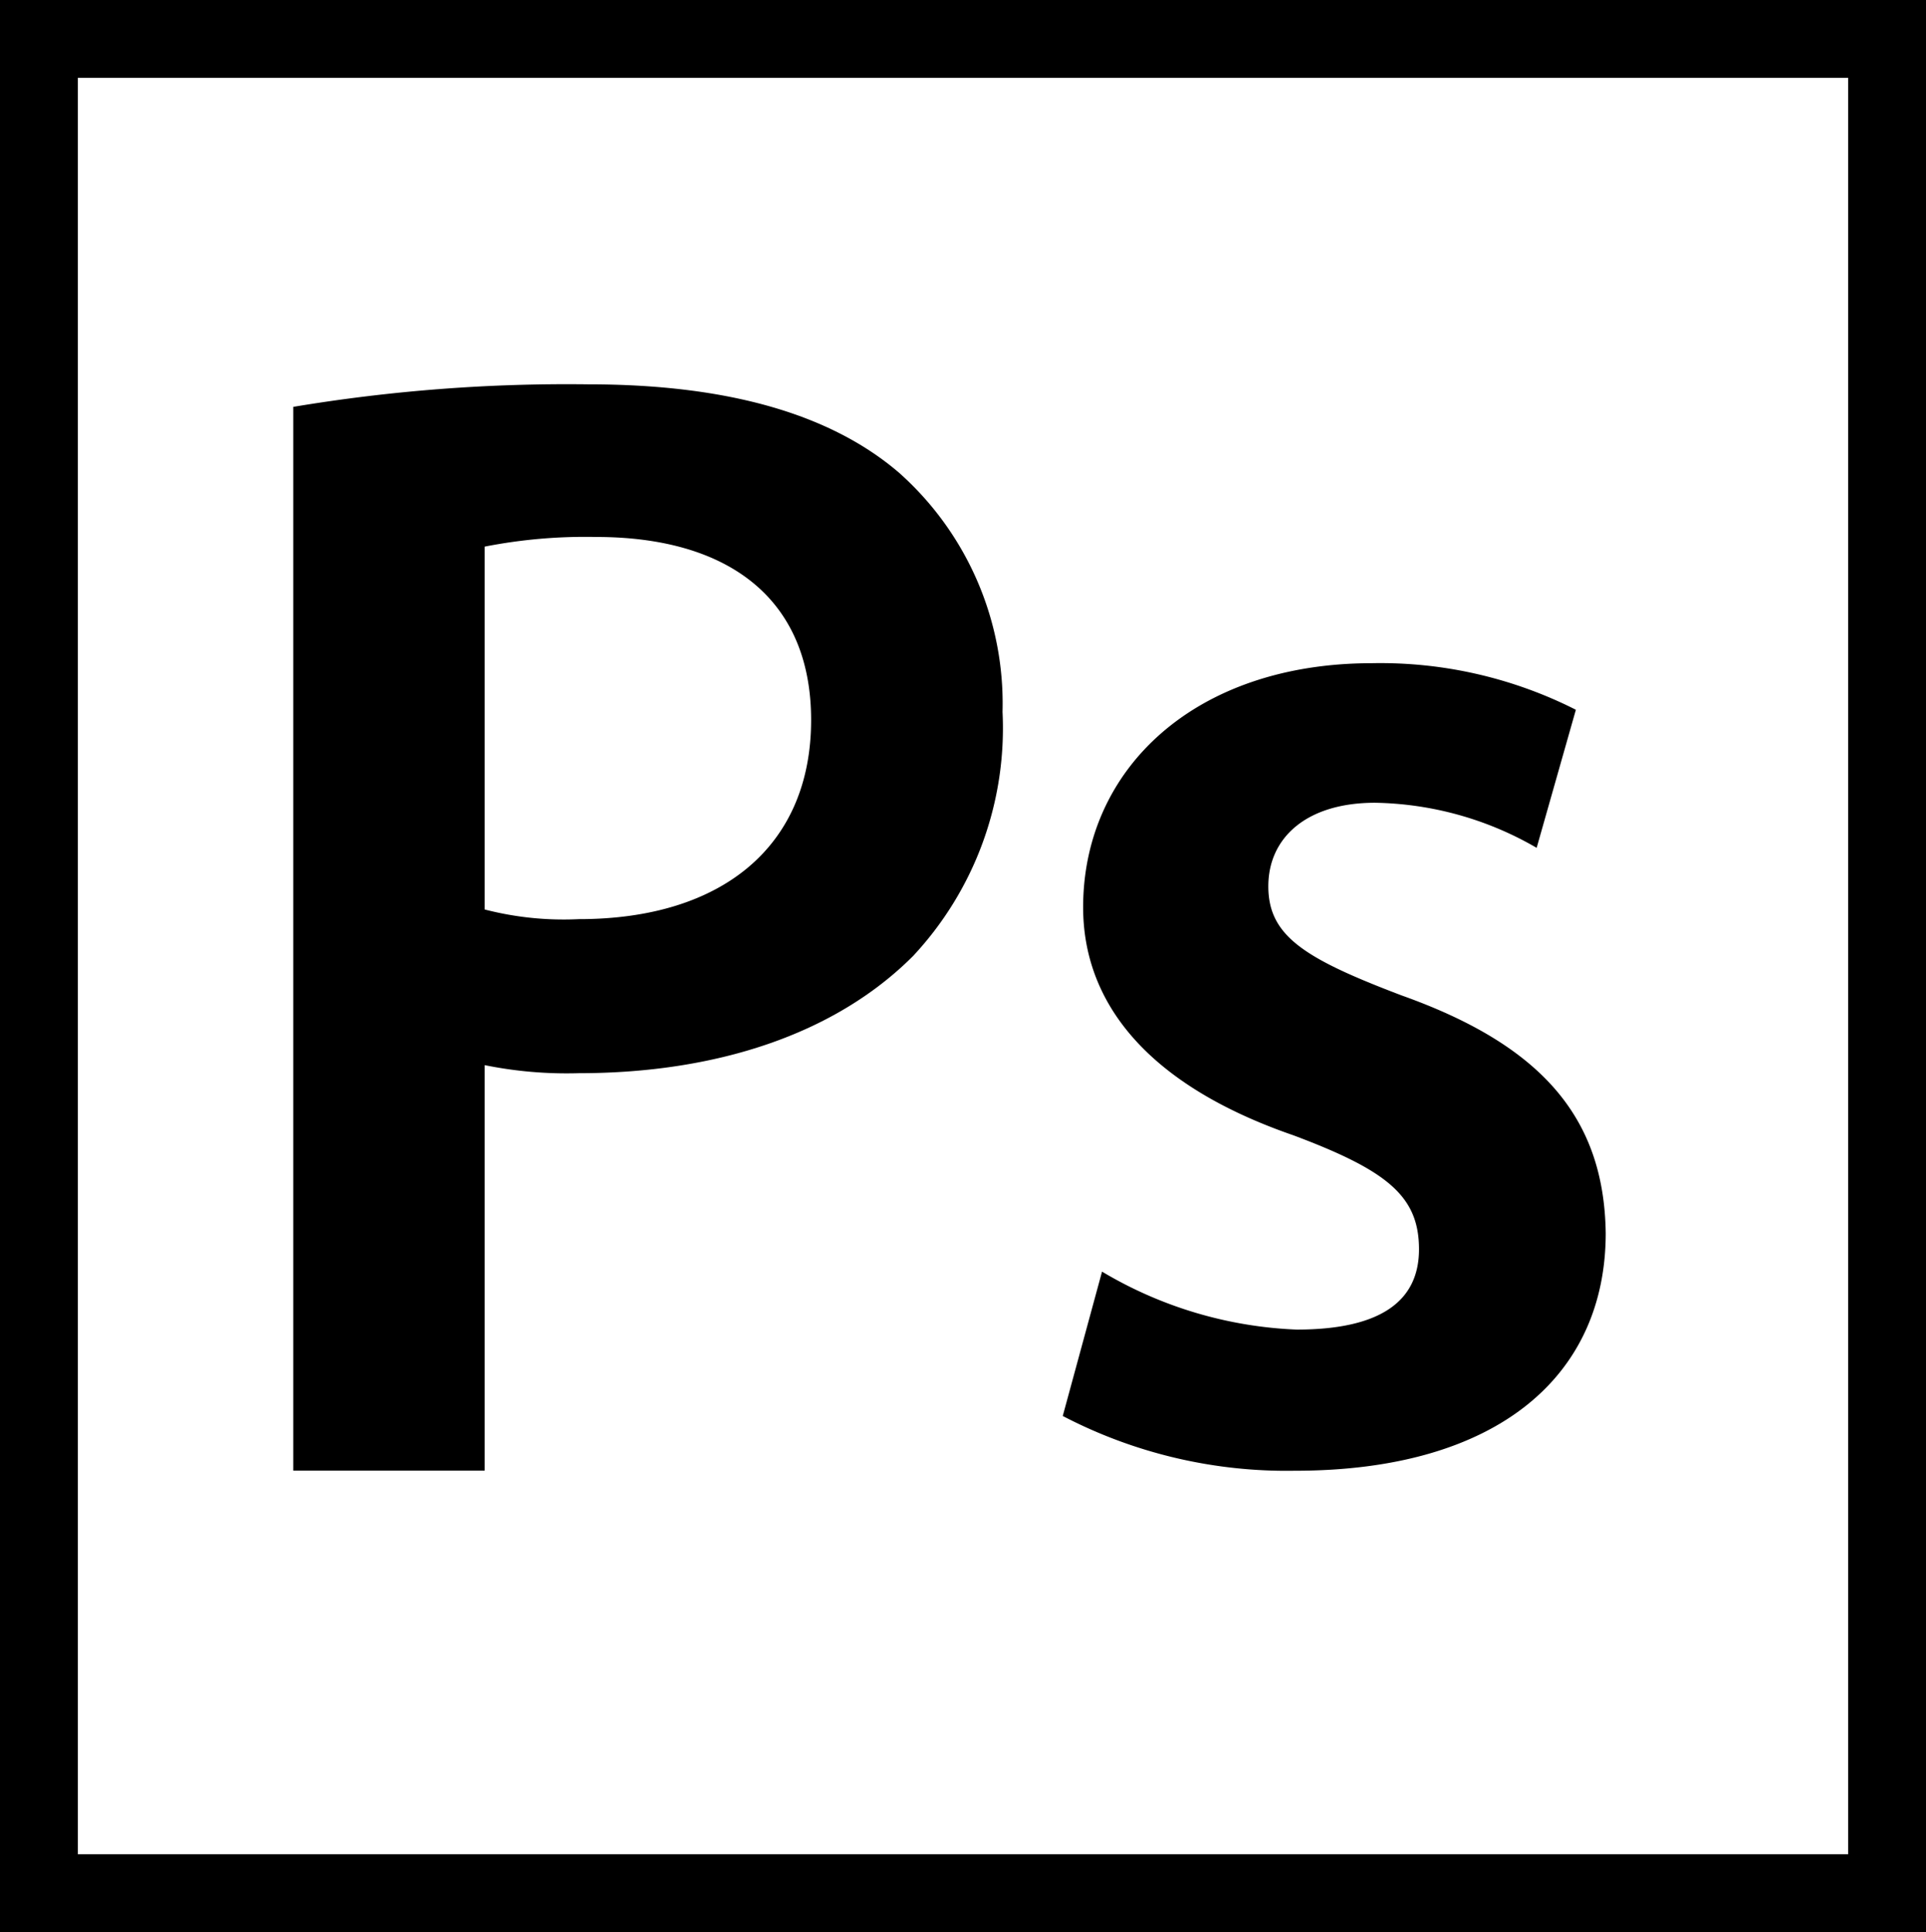 <svg xmlns="http://www.w3.org/2000/svg" width="59.805" height="60"><path data-name="パス 118" d="M59.808 0v60H0V0h59.808m-2.42 2.417H2.417v55.166h54.971z"/><g data-name="グループ 24"><path data-name="パス 119" d="M9.105 12.635a51.62 51.62 0 019.161-.7c4.385 0 7.553.947 9.648 2.743a9.59 9.59 0 013.216 7.43 10.364 10.364 0 01-2.777 7.579c-2.436 2.443-6.14 3.64-10.379 3.64a12.813 12.813 0 01-2.924-.25v12.591H9.105zm5.945 15.608a9.781 9.781 0 002.924.3c4.483 0 7.212-2.294 7.212-6.183 0-3.74-2.534-5.685-6.676-5.685a16.2 16.2 0 00-3.46.3v11.269z"/><path data-name="パス 120" d="M34.22 39.489a12.777 12.777 0 006.042 1.8c2.631 0 3.8-.9 3.8-2.493 0-1.646-.975-2.443-3.9-3.54-4.629-1.6-6.529-4.189-6.529-7.081 0-4.289 3.46-7.58 8.966-7.58a13.435 13.435 0 016.334 1.446l-1.218 4.288a10.307 10.307 0 00-5.019-1.4c-2.144 0-3.313 1.1-3.313 2.593 0 1.546 1.121 2.244 4.142 3.391 4.337 1.546 6.286 3.79 6.335 7.38 0 4.438-3.362 7.379-9.648 7.379a15.024 15.024 0 01-7.212-1.7z"/></g></svg>